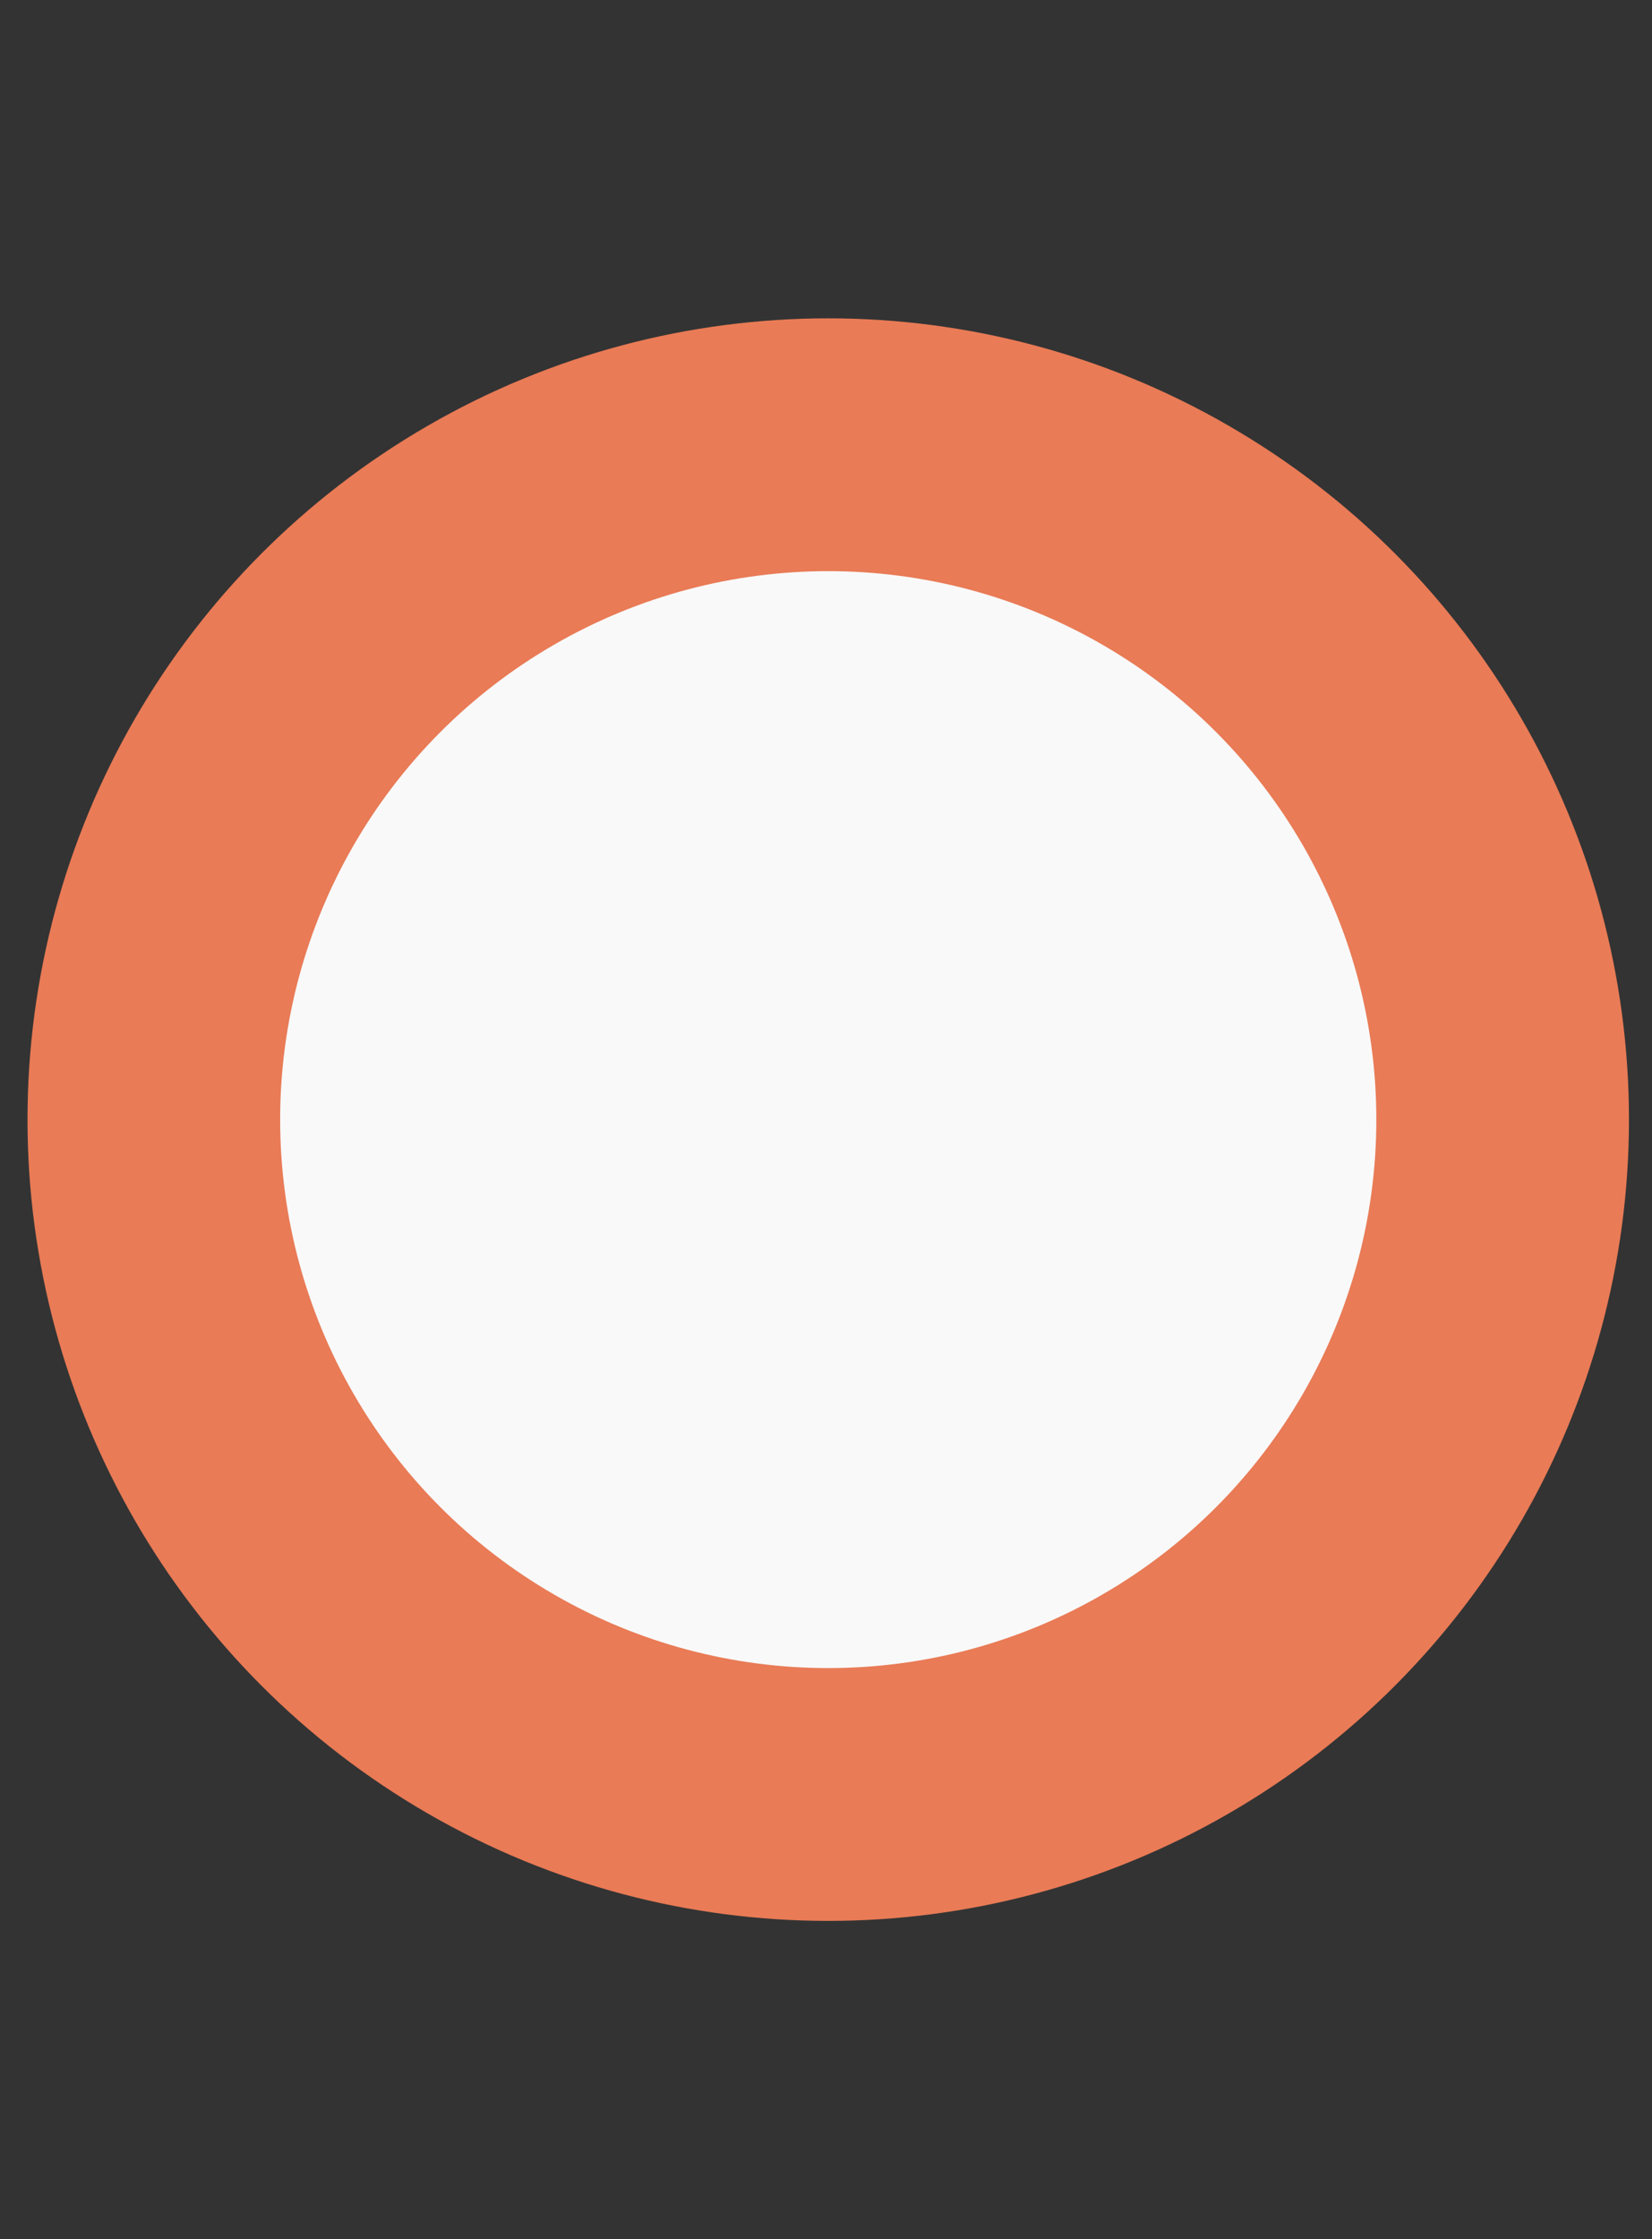 <?xml version="1.0" encoding="utf-8"?>
<!-- Generator: Adobe Illustrator 15.1.0, SVG Export Plug-In . SVG Version: 6.00 Build 0)  -->
<!DOCTYPE svg PUBLIC "-//W3C//DTD SVG 1.1//EN" "http://www.w3.org/Graphics/SVG/1.1/DTD/svg11.dtd">
<svg version="1.1" id="Layer_1" xmlns="http://www.w3.org/2000/svg" xmlns:xlink="http://www.w3.org/1999/xlink" x="0px" y="0px"
	 width="22.886px" height="31px" viewBox="0 0 22.886 31" enable-background="new 0 0 22.886 31" xml:space="preserve">
<rect x="0" y="0" width="22.886" height="31" fill="#333333" stroke="none"/>
<circle fill="#f9f9f9" stroke="#E97B56" stroke-width="3.5" stroke-miterlimit="10" cx="11.474" cy="15.5" r="9.343"/>
</svg>
